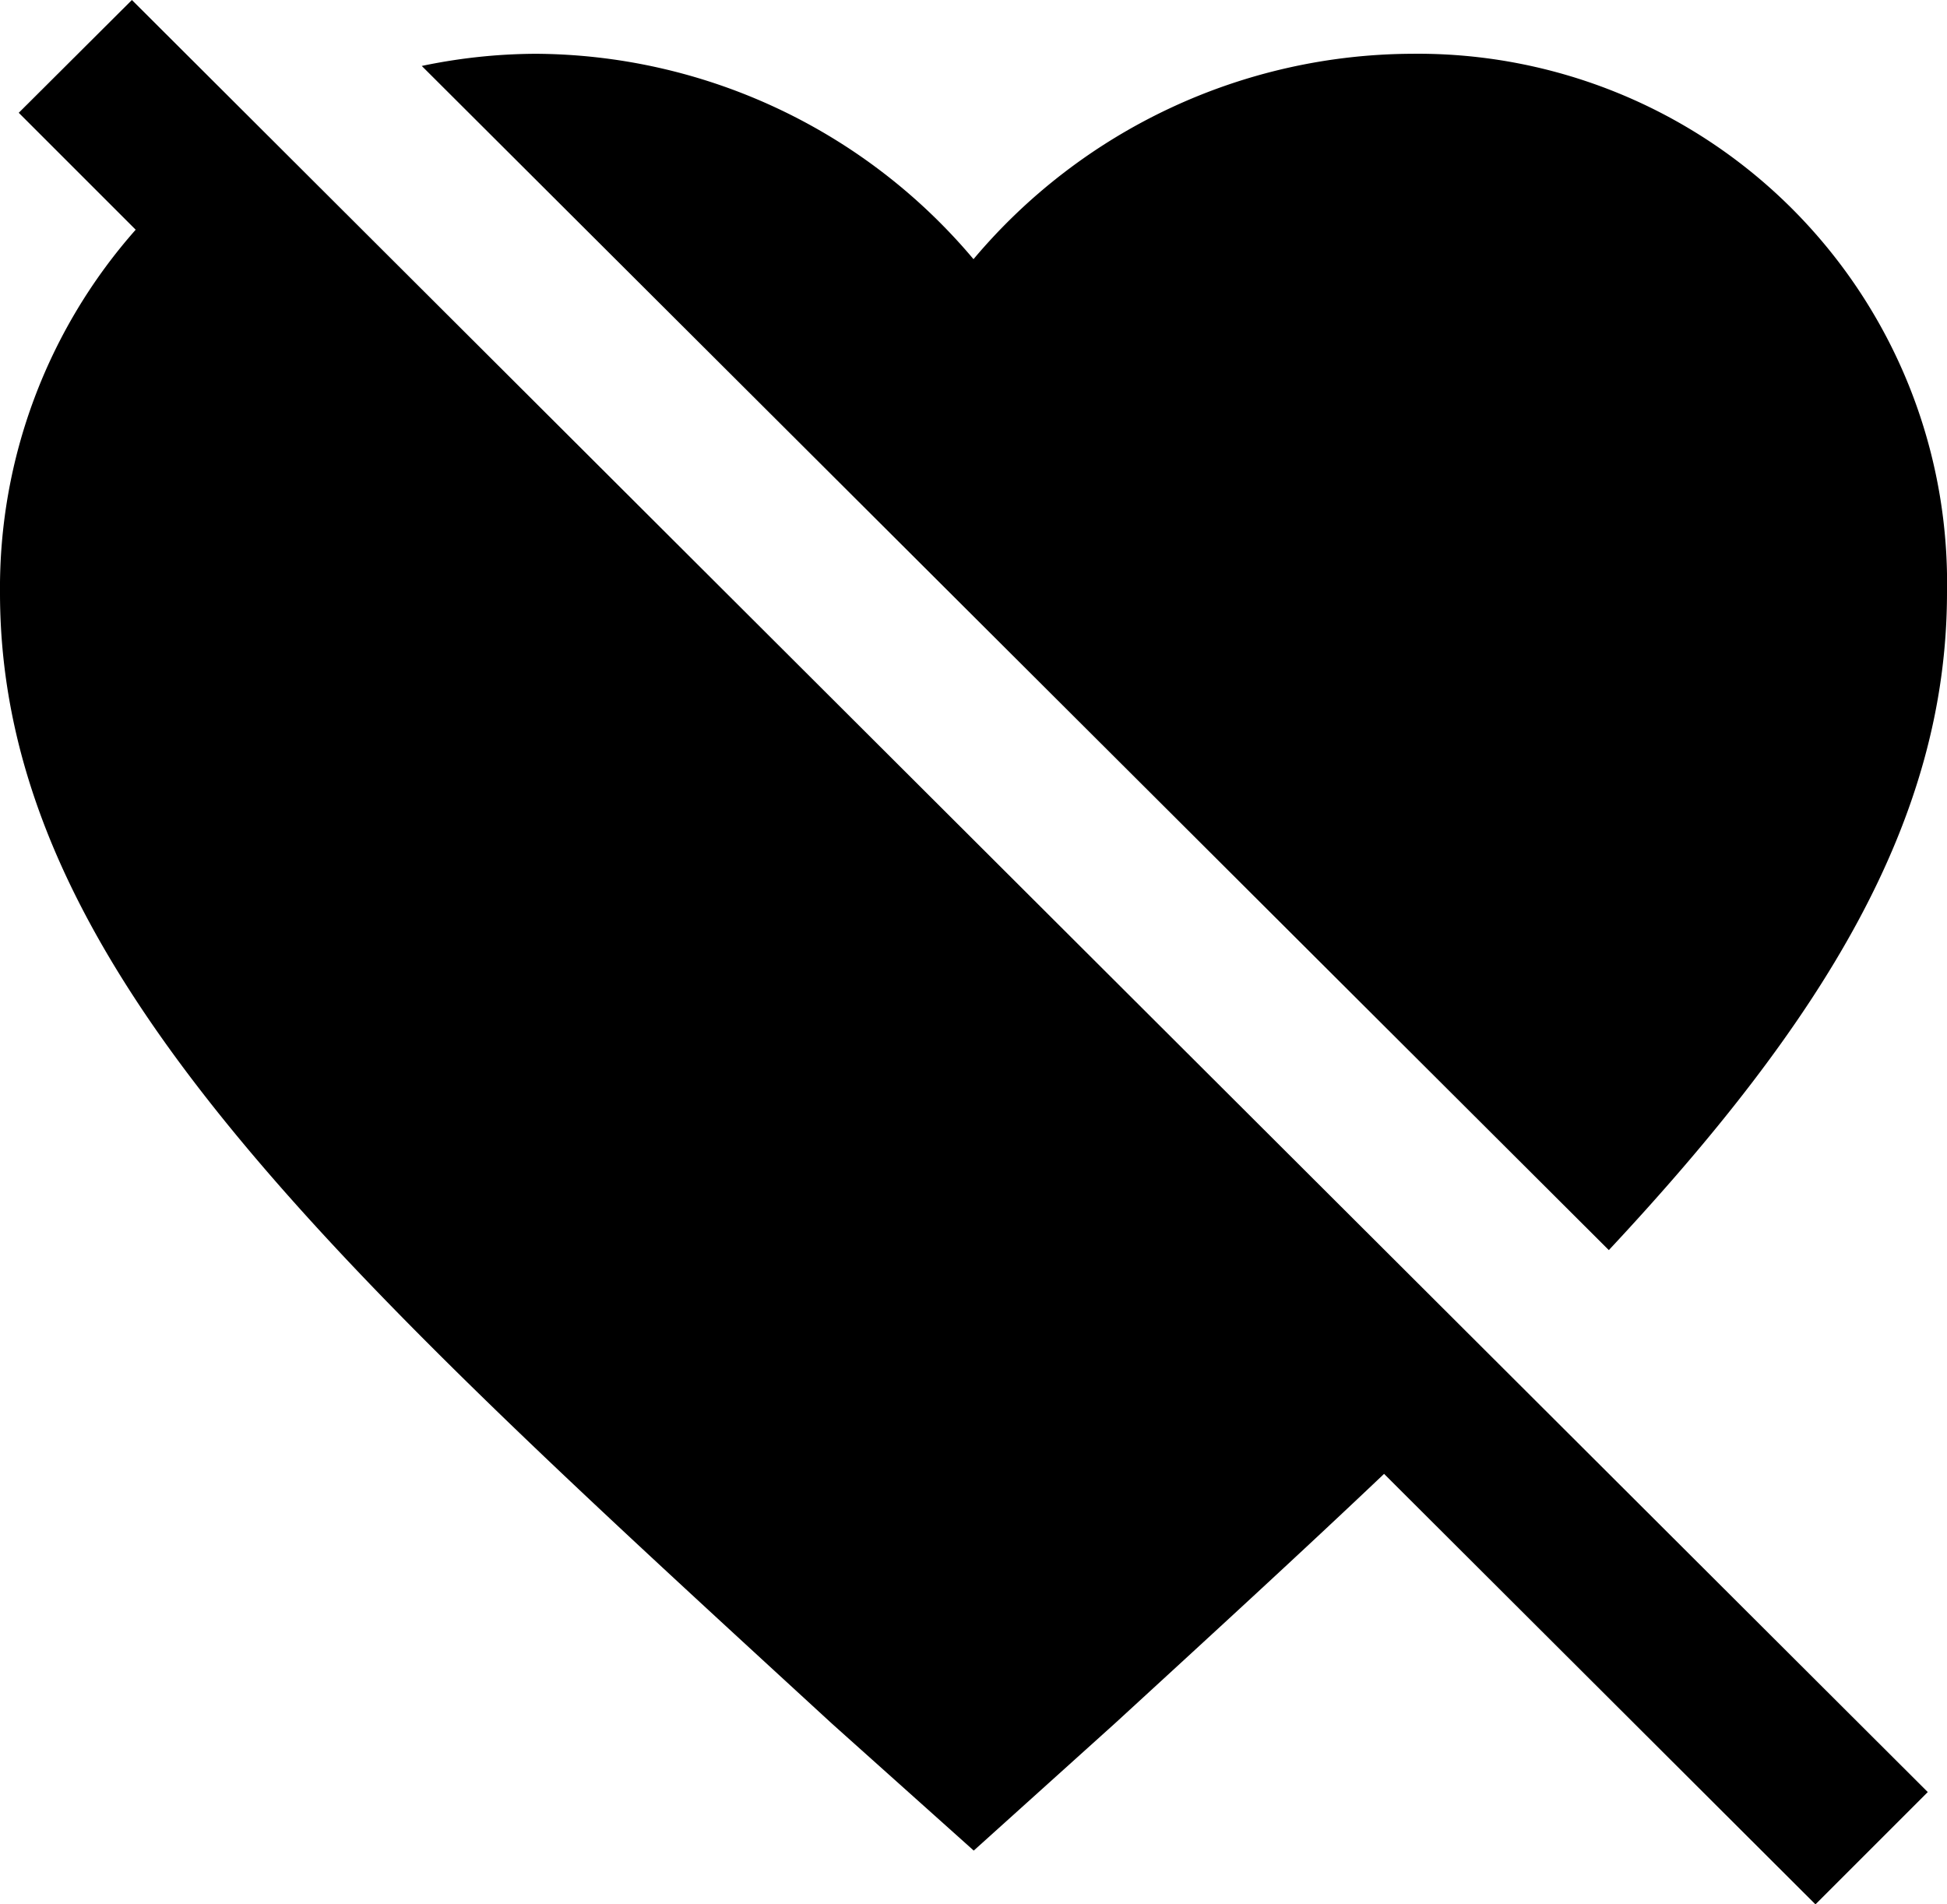 <svg id="Icon_ionic-md-heart-dislike" data-name="Icon ionic-md-heart-dislike" xmlns="http://www.w3.org/2000/svg" width="16" height="15.65" viewBox="0 0 16 15.65">
  <path id="Path_61" data-name="Path 61" d="M3.522,4.618l.961.961A4.445,4.445,0,0,0,3.368,8.563c0,3.057,2.719,5.51,6.837,9.294L11.37,18.9l1.161-1.046c.792-.727,1.534-1.407,2.211-2.05l3.545,3.538.923-.923L4.452,3.691Z" transform="translate(-3.368 -3.691)"/>
  <path id="Path_62" data-name="Path 62" d="M22.242,8.926a4.349,4.349,0,0,0-4.4-4.426,4.731,4.731,0,0,0-3.6,1.688,4.731,4.731,0,0,0-3.6-1.688,4.638,4.638,0,0,0-.934.1l9.755,9.732C21.215,12.456,22.242,10.806,22.242,8.926Z" transform="translate(-6.242 -4.058)"/>
</svg>
